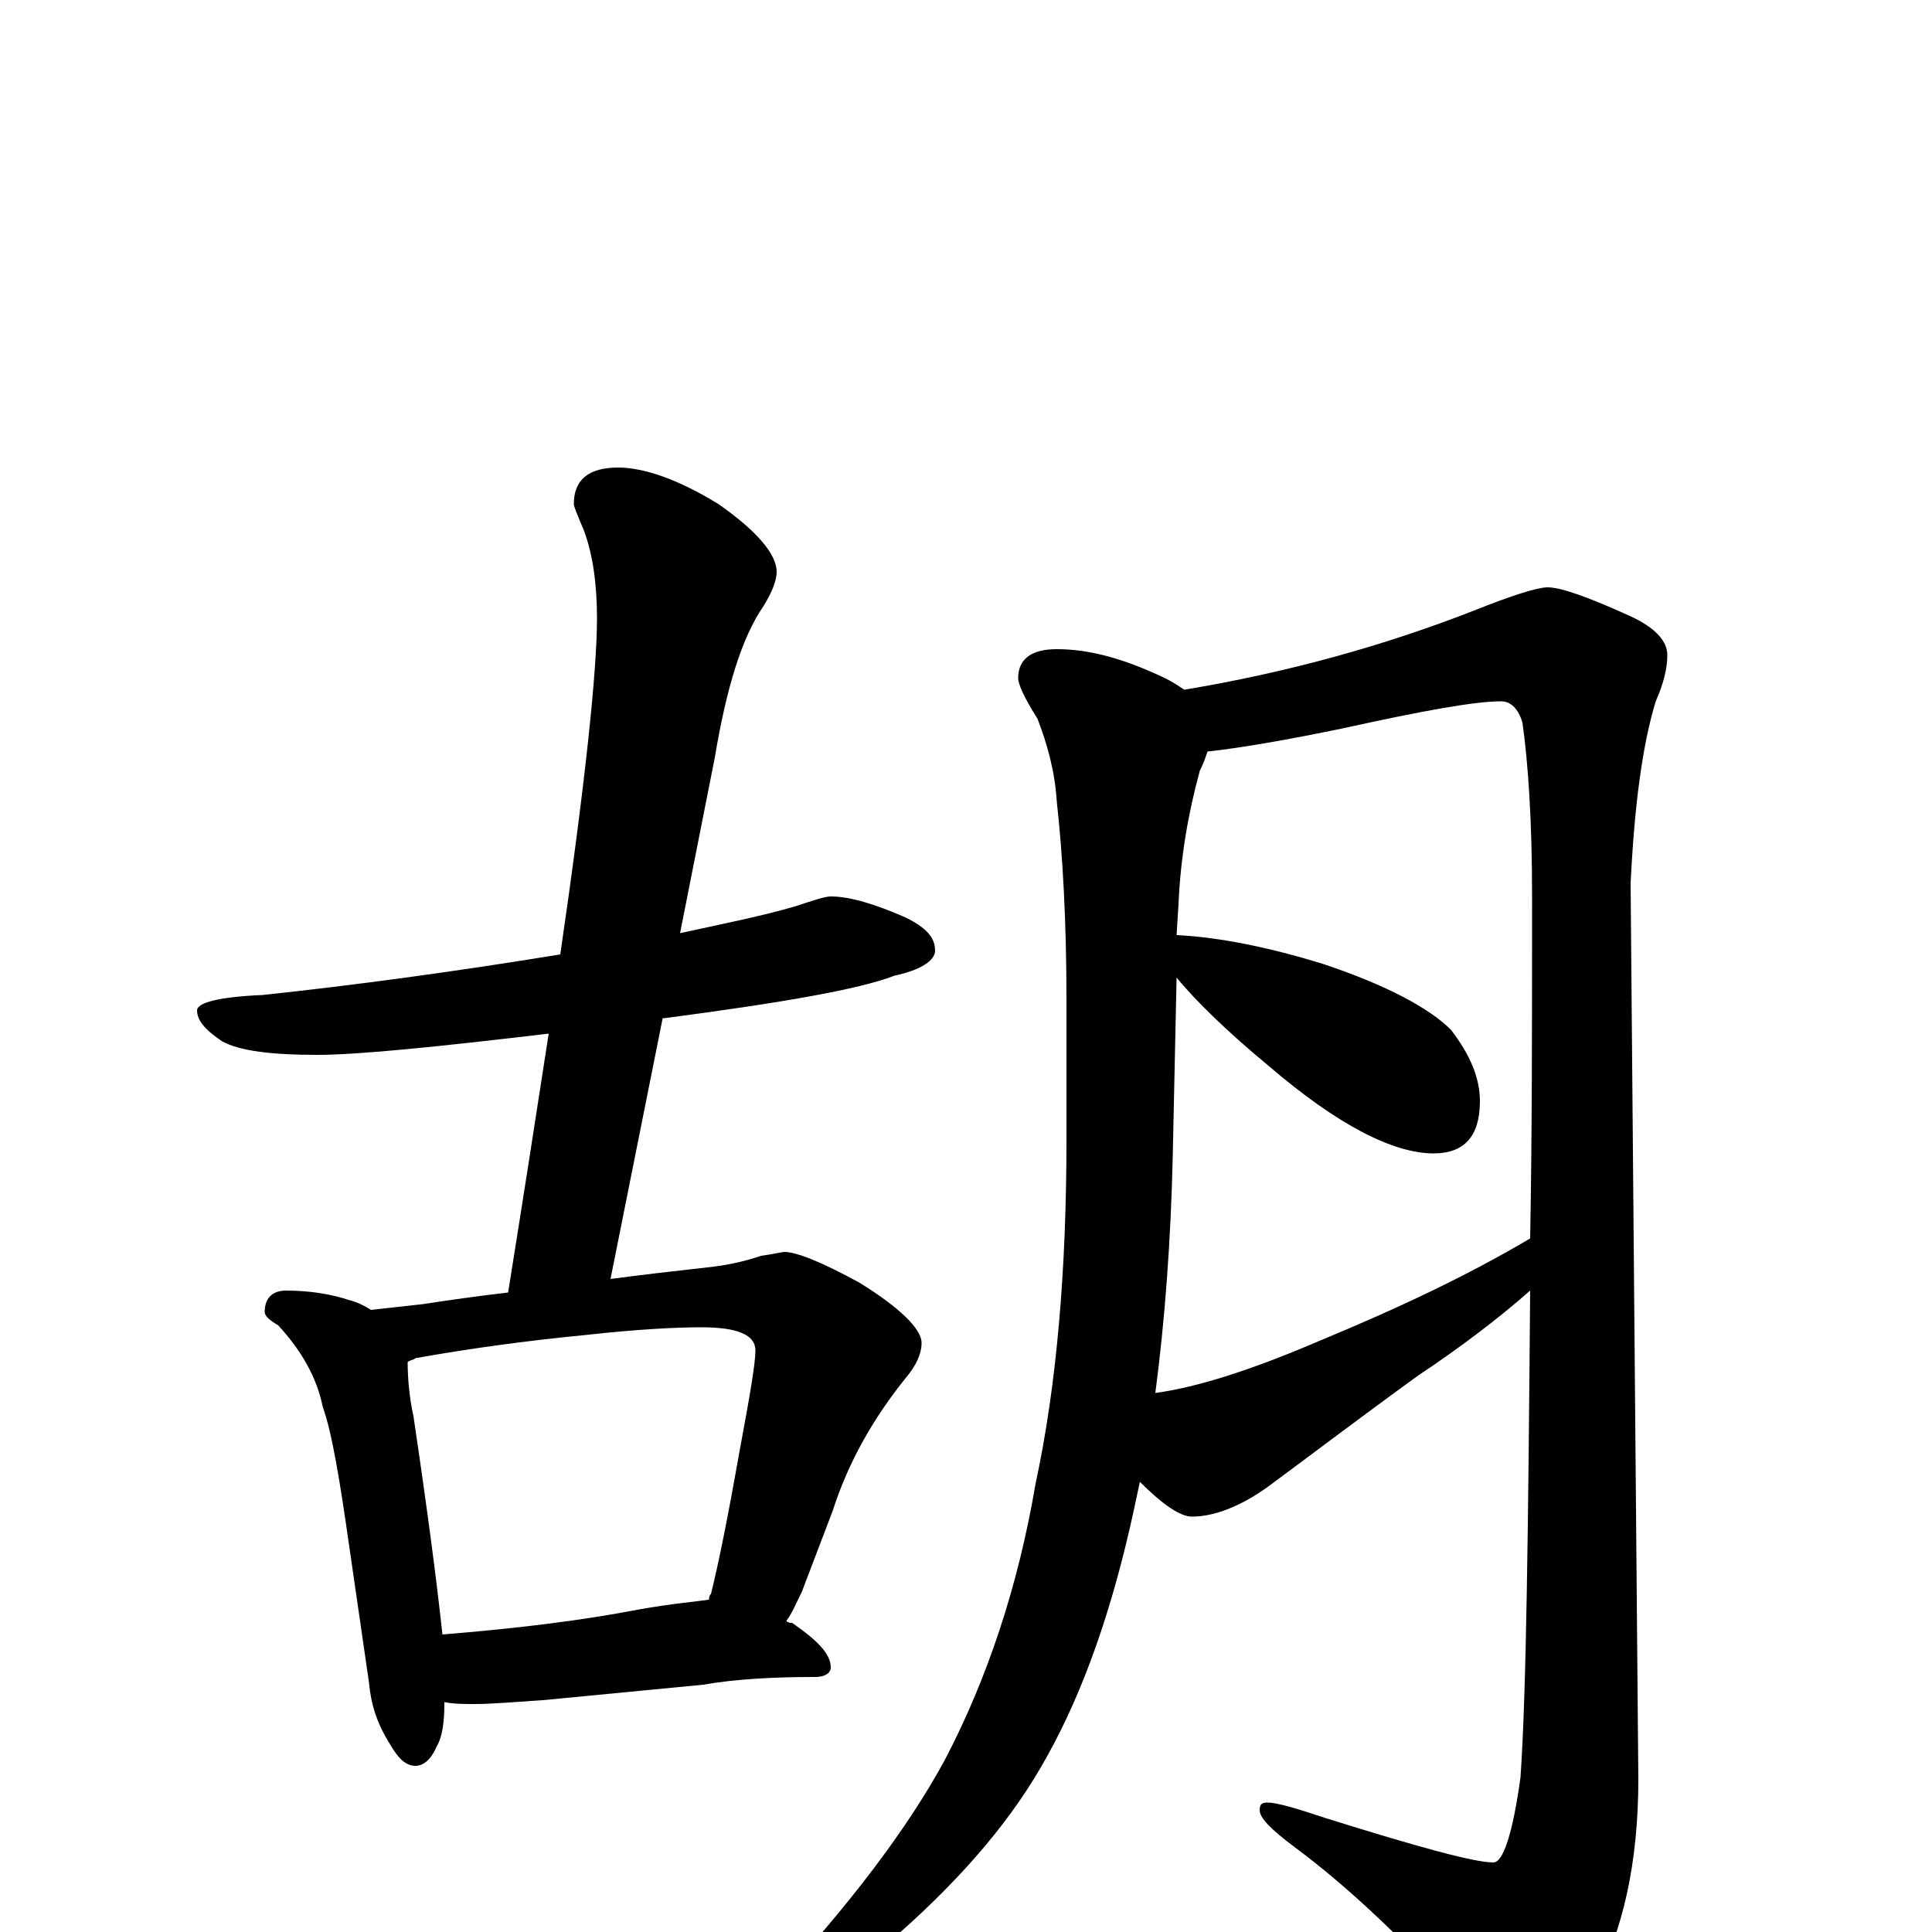 <?xml version="1.0" encoding="utf-8" ?>
<!DOCTYPE svg PUBLIC "-//W3C//DTD SVG 1.1//EN" "http://www.w3.org/Graphics/SVG/1.1/DTD/svg11.dtd">
<svg version="1.1" id="Layer_1" xmlns="http://www.w3.org/2000/svg" xmlns:xlink="http://www.w3.org/1999/xlink" x="0px" y="145px" width="1000px" height="1000px" viewBox="0 0 1000 1000" enable-background="new 0 0 1000 1000" xml:space="preserve">
<g id="Layer_1">
<path id="glyph" transform="matrix(1 0 0 -1 0 1000)" d="M430,536C440,536 453,532 469,525C479,520 484,515 484,508C484,503 477,498 463,495C445,488 405,481 344,473l-1,0l-27,-135C331,340 348,342 366,344C376,345 385,347 394,350C401,351 405,352 406,352C412,352 425,347 445,336C466,323 477,312 477,305C477,299 474,293 469,287C452,266 439,243 431,218l-16,-42C412,170 410,165 407,161C408,160 409,160 410,160C423,151 430,144 430,137C430,134 427,132 422,132C401,132 381,131 364,128l-83,-8C266,119 254,118 246,118C240,118 235,118 230,119l0,-1C230,109 229,101 226,96C223,89 219,86 215,86C210,86 206,90 202,97C195,108 192,118 191,129l-10,69C176,233 172,258 167,272C164,287 156,301 144,314C139,317 137,319 137,321C137,328 141,332 148,332C161,332 172,330 181,327C185,326 189,324 192,322C201,323 210,324 219,325C232,327 246,329 263,331C271,381 278,426 284,465C225,458 185,454 164,454C141,454 124,456 115,461C106,467 102,472 102,477C102,481 113,484 136,485C183,490 235,497 290,506C303,595 309,653 309,680C309,697 307,713 302,726C299,733 297,738 297,739C297,752 305,758 320,758C333,758 351,752 372,739C392,725 402,713 402,704C402,700 400,694 395,686C384,670 376,644 370,608l-18,-91C375,522 395,526 412,531C421,534 427,536 430,536M229,154C266,157 300,161 331,167C348,170 360,171 367,172C367,173 367,174 368,175C372,191 377,216 383,250C388,277 391,294 391,301C391,309 382,313 363,313C350,313 330,312 303,309C272,306 243,302 215,297C214,296 212,296 211,295C211,286 212,276 214,267C221,220 226,182 229,154M547,664C564,664 582,659 603,649C607,647 610,645 613,643C667,652 717,666 763,684C783,692 796,696 801,696C808,696 822,691 844,681C857,675 863,668 863,661C863,654 861,646 857,637C850,614 846,583 844,543l4,-464C848,36 840,0 825,-27C812,-50 800,-62 789,-62C782,-62 772,-55 760,-41C727,-4 697,24 670,44C658,53 652,59 652,63C652,66 653,67 656,67C661,67 671,64 686,59C734,44 763,36 773,36C778,36 783,51 787,80C790,123 791,207 792,332C775,317 755,302 734,288C705,267 680,248 657,231C642,220 628,215 617,215C611,215 602,221 590,233C589,228 588,224 587,219C576,168 561,125 542,91C525,60 500,30 465,-1C432,-24 411,-35 402,-35C399,-35 398,-34 398,-31C440,14 470,54 489,89C511,131 527,179 536,232C547,283 552,343 552,410l0,72C552,524 550,558 547,585C546,601 542,615 537,628C530,639 527,646 527,649C527,659 534,664 547,664M598,279C620,282 648,291 683,306C724,323 760,340 792,359C793,412 793,471 793,536C793,575 791,605 788,626C786,633 782,637 777,637C763,637 736,632 695,623C666,617 643,613 625,611C624,608 623,605 621,601C615,579 611,556 610,532l-1,-16C630,515 656,510 685,501C718,490 740,478 751,467C761,454 766,442 766,430C766,412 758,403 742,403C721,403 692,418 657,448C634,467 618,483 609,494l-2,-93C606,358 603,317 598,279z"/>
</g>
</svg>

